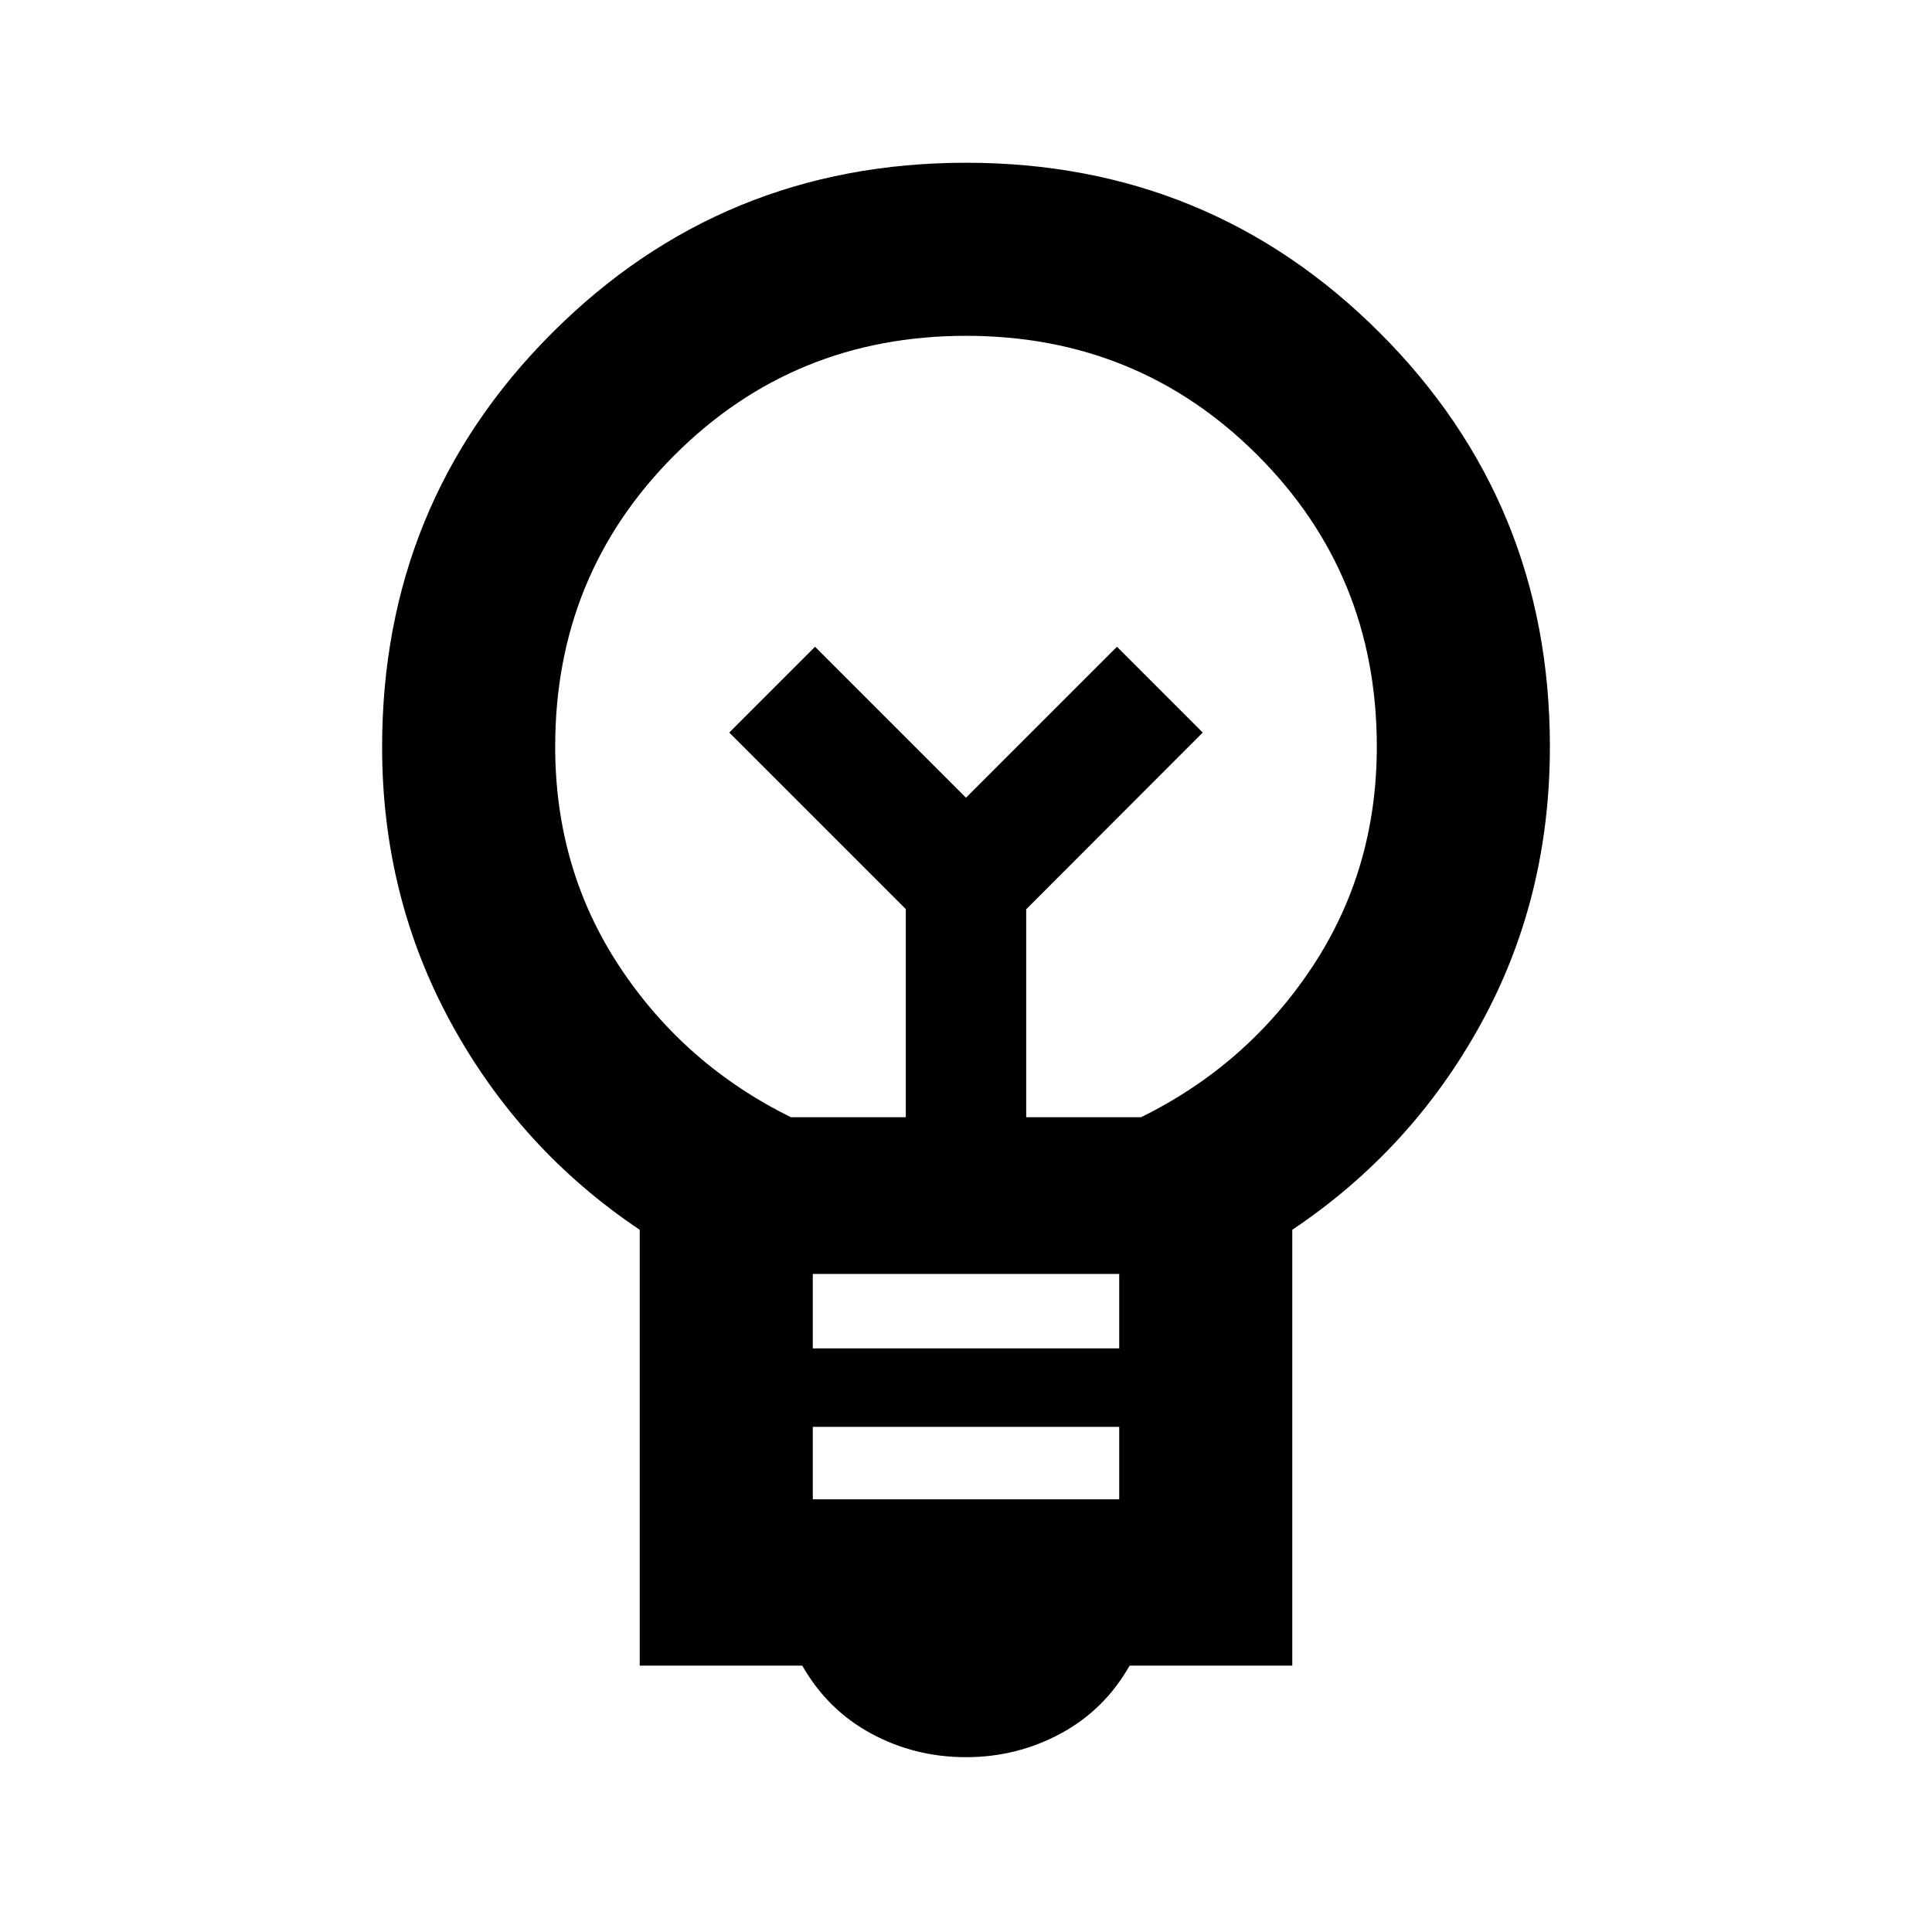 <svg xmlns="http://www.w3.org/2000/svg" height="24" viewBox="0 -960 960 960" width="24"><path d="M480.03-86.87q-25.51 0-47.19-11.76-21.69-11.76-34.19-33.72h-80.78v-216.58q-59.24-39.7-93.62-102.54-34.38-62.83-34.38-137.31 0-121.33 84.51-205.84T480-879.13q121.11 0 205.62 84.51T770.13-589q0 75.46-34.38 137.91-34.38 62.46-93.62 102.16v216.58H561.3q-12.45 21.96-34.22 33.72-21.78 11.76-47.05 11.76ZM403.87-215h152.26v-36H403.87v36Zm0-75h152.26v-37H403.87v37ZM393-404.87h57.09v-103.41L362.37-596 405-638.63l75 75 75-75L597.63-596l-87.72 87.82v103.31H567q52.78-26 84.96-74.53 32.17-48.53 32.17-109.6 0-85.55-59.29-144.84-59.29-59.29-144.84-59.29-85.55 0-144.84 59.29-59.29 59.29-59.29 144.84 0 61.07 32.17 109.6 32.18 48.53 84.96 74.53Zm87-158.76Zm0-35.37Z"/></svg>
